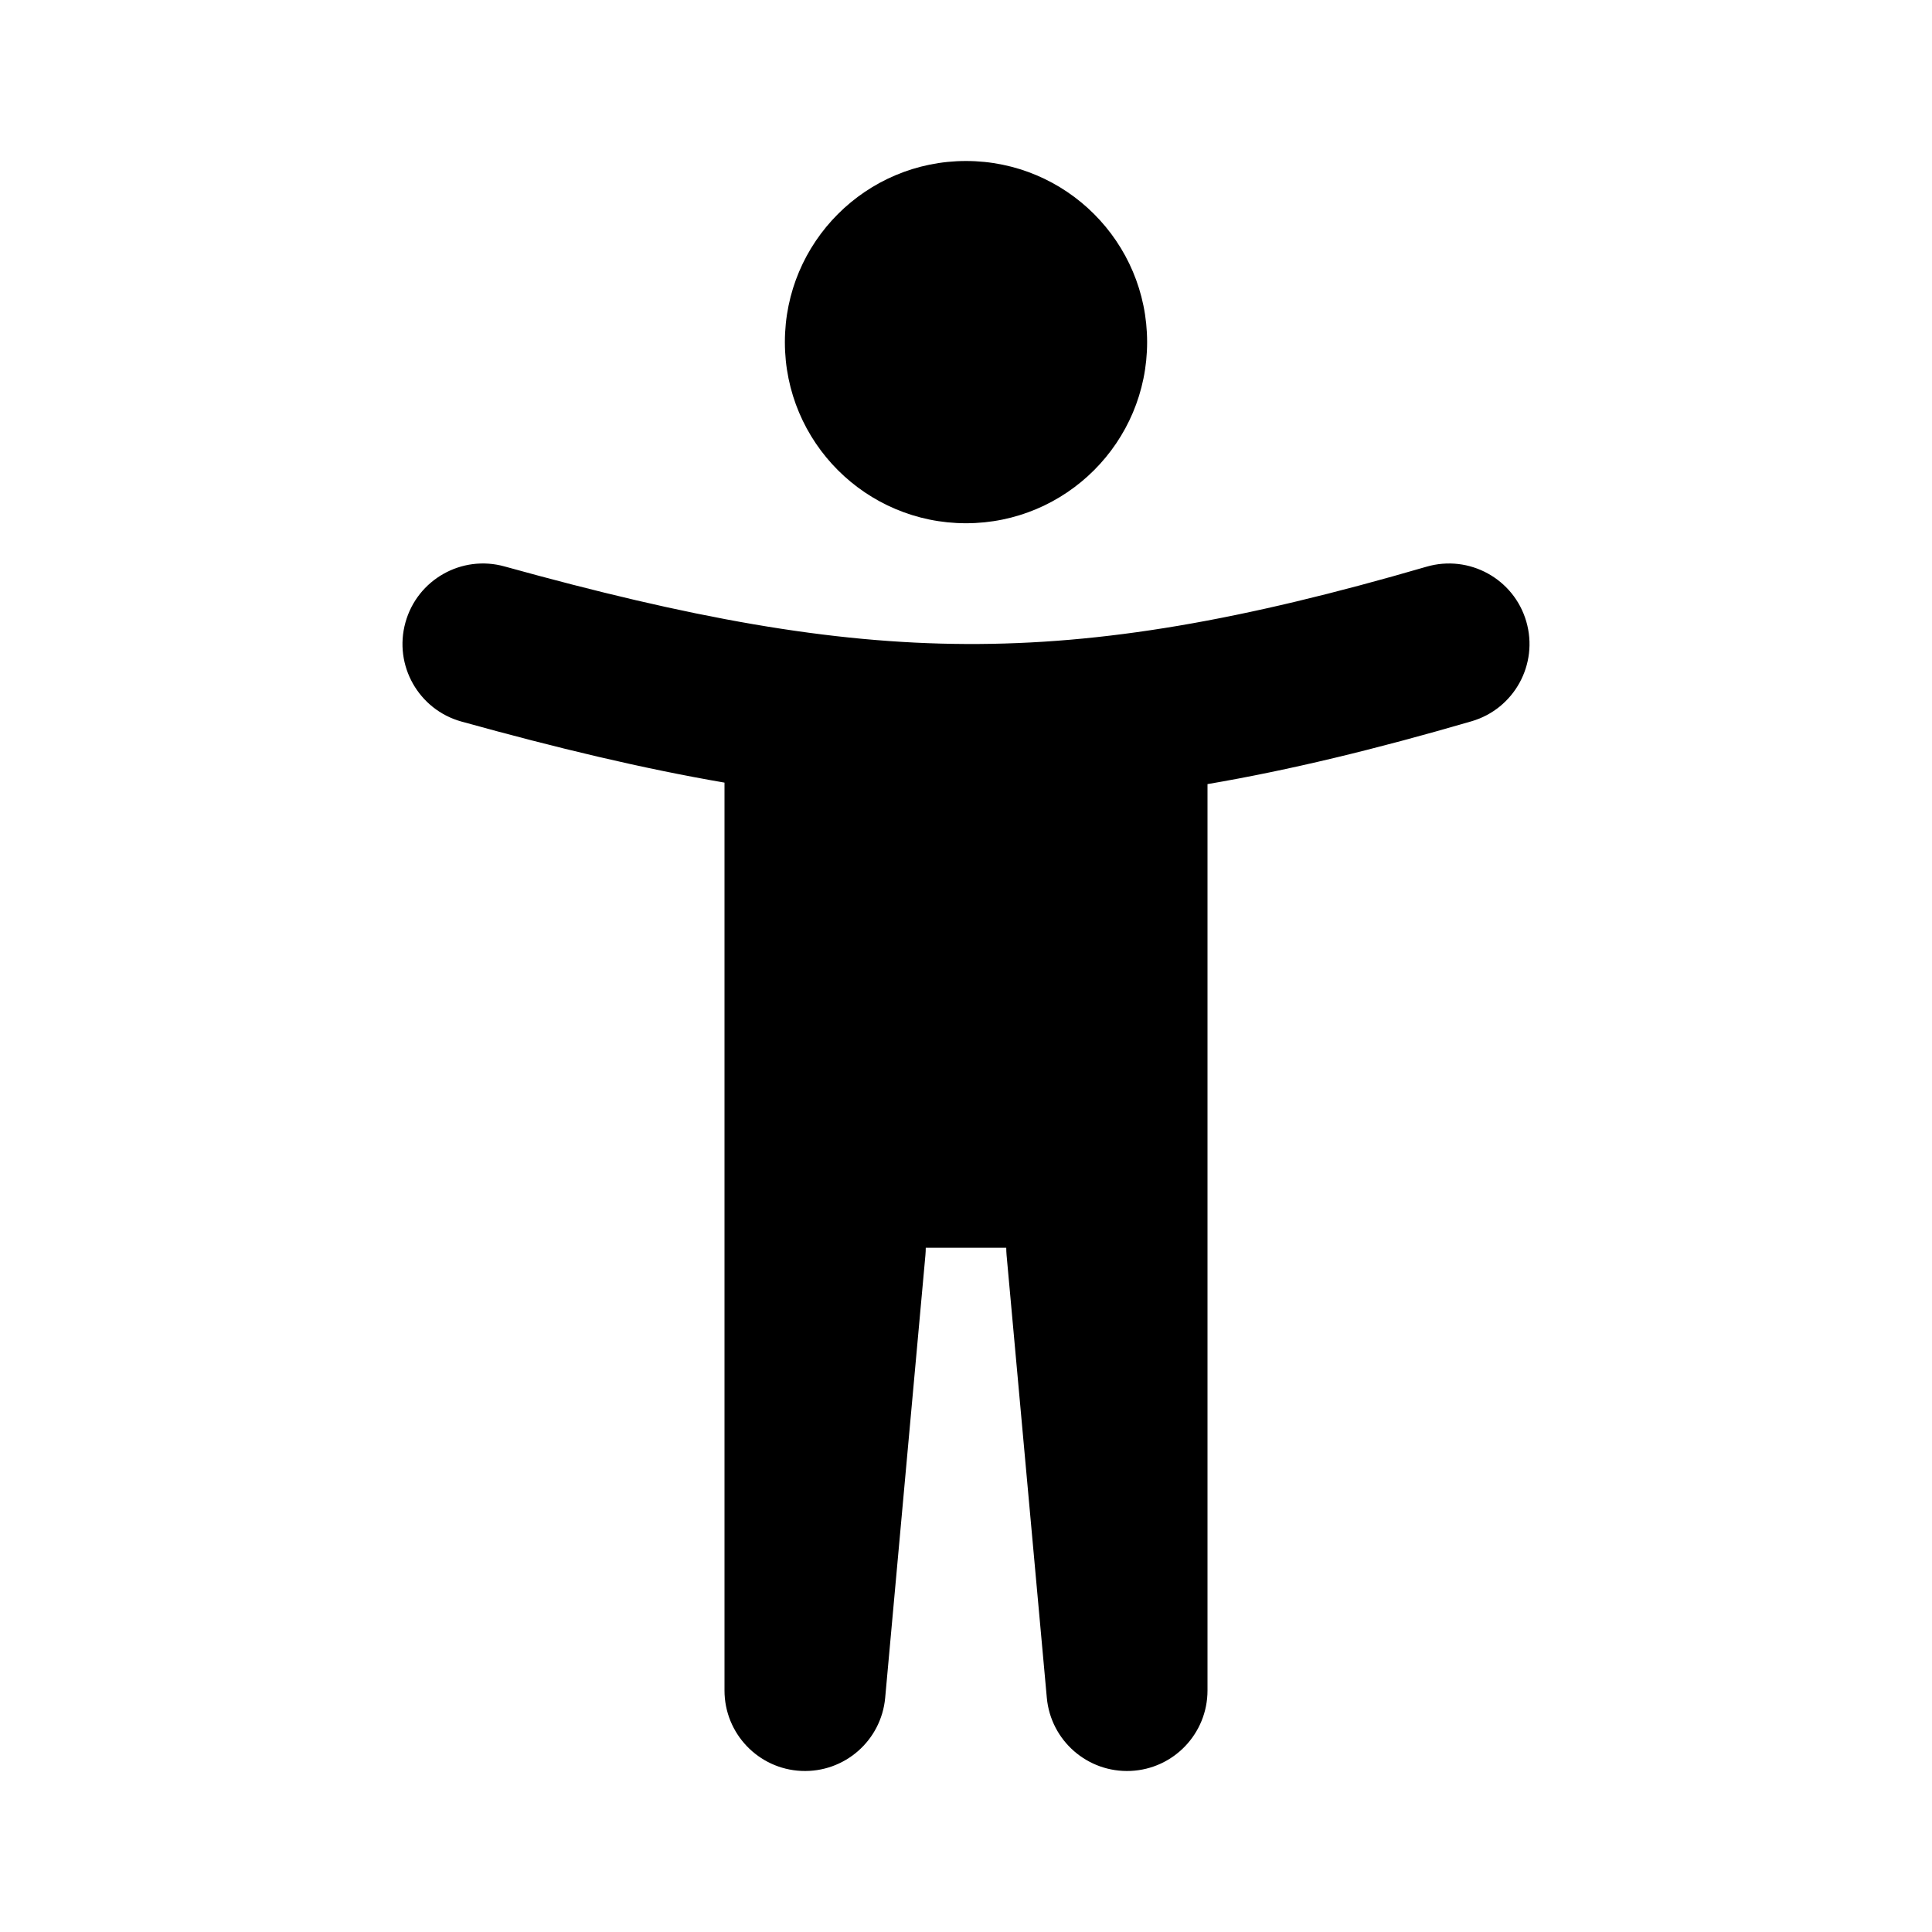 <svg width="48" height="48" viewBox="0 0 48 48" fill="currentColor" xmlns="http://www.w3.org/2000/svg">
<path fill-rule="evenodd" clip-rule="evenodd" d="M24 13C26.485 13 28.5 10.985 28.5 8.5C28.5 6.015 26.485 4 24 4C21.515 4 19.5 6.015 19.5 8.5C19.5 10.985 21.515 13 24 13ZM37.92 15.44C38.229 16.501 37.62 17.611 36.56 17.92C34.184 18.612 32.038 19.134 30 19.481V30.994L30 31V42C30 43.069 29.159 43.95 28.091 43.998C27.022 44.046 26.105 43.246 26.008 42.181L25.008 31.181C25.003 31.121 25 31.06 25 31H23C23 31.06 22.997 31.121 22.992 31.181L21.992 42.181C21.895 43.246 20.978 44.046 19.909 43.998C18.841 43.95 18 43.069 18 42L18 19.444C15.967 19.094 13.829 18.583 11.465 17.927C10.401 17.632 9.777 16.53 10.073 15.465C10.368 14.401 11.47 13.777 12.535 14.073C17.143 15.351 20.606 15.985 24.009 16C27.405 16.015 30.859 15.415 35.44 14.08C36.501 13.771 37.611 14.38 37.92 15.44Z" />
</svg>
